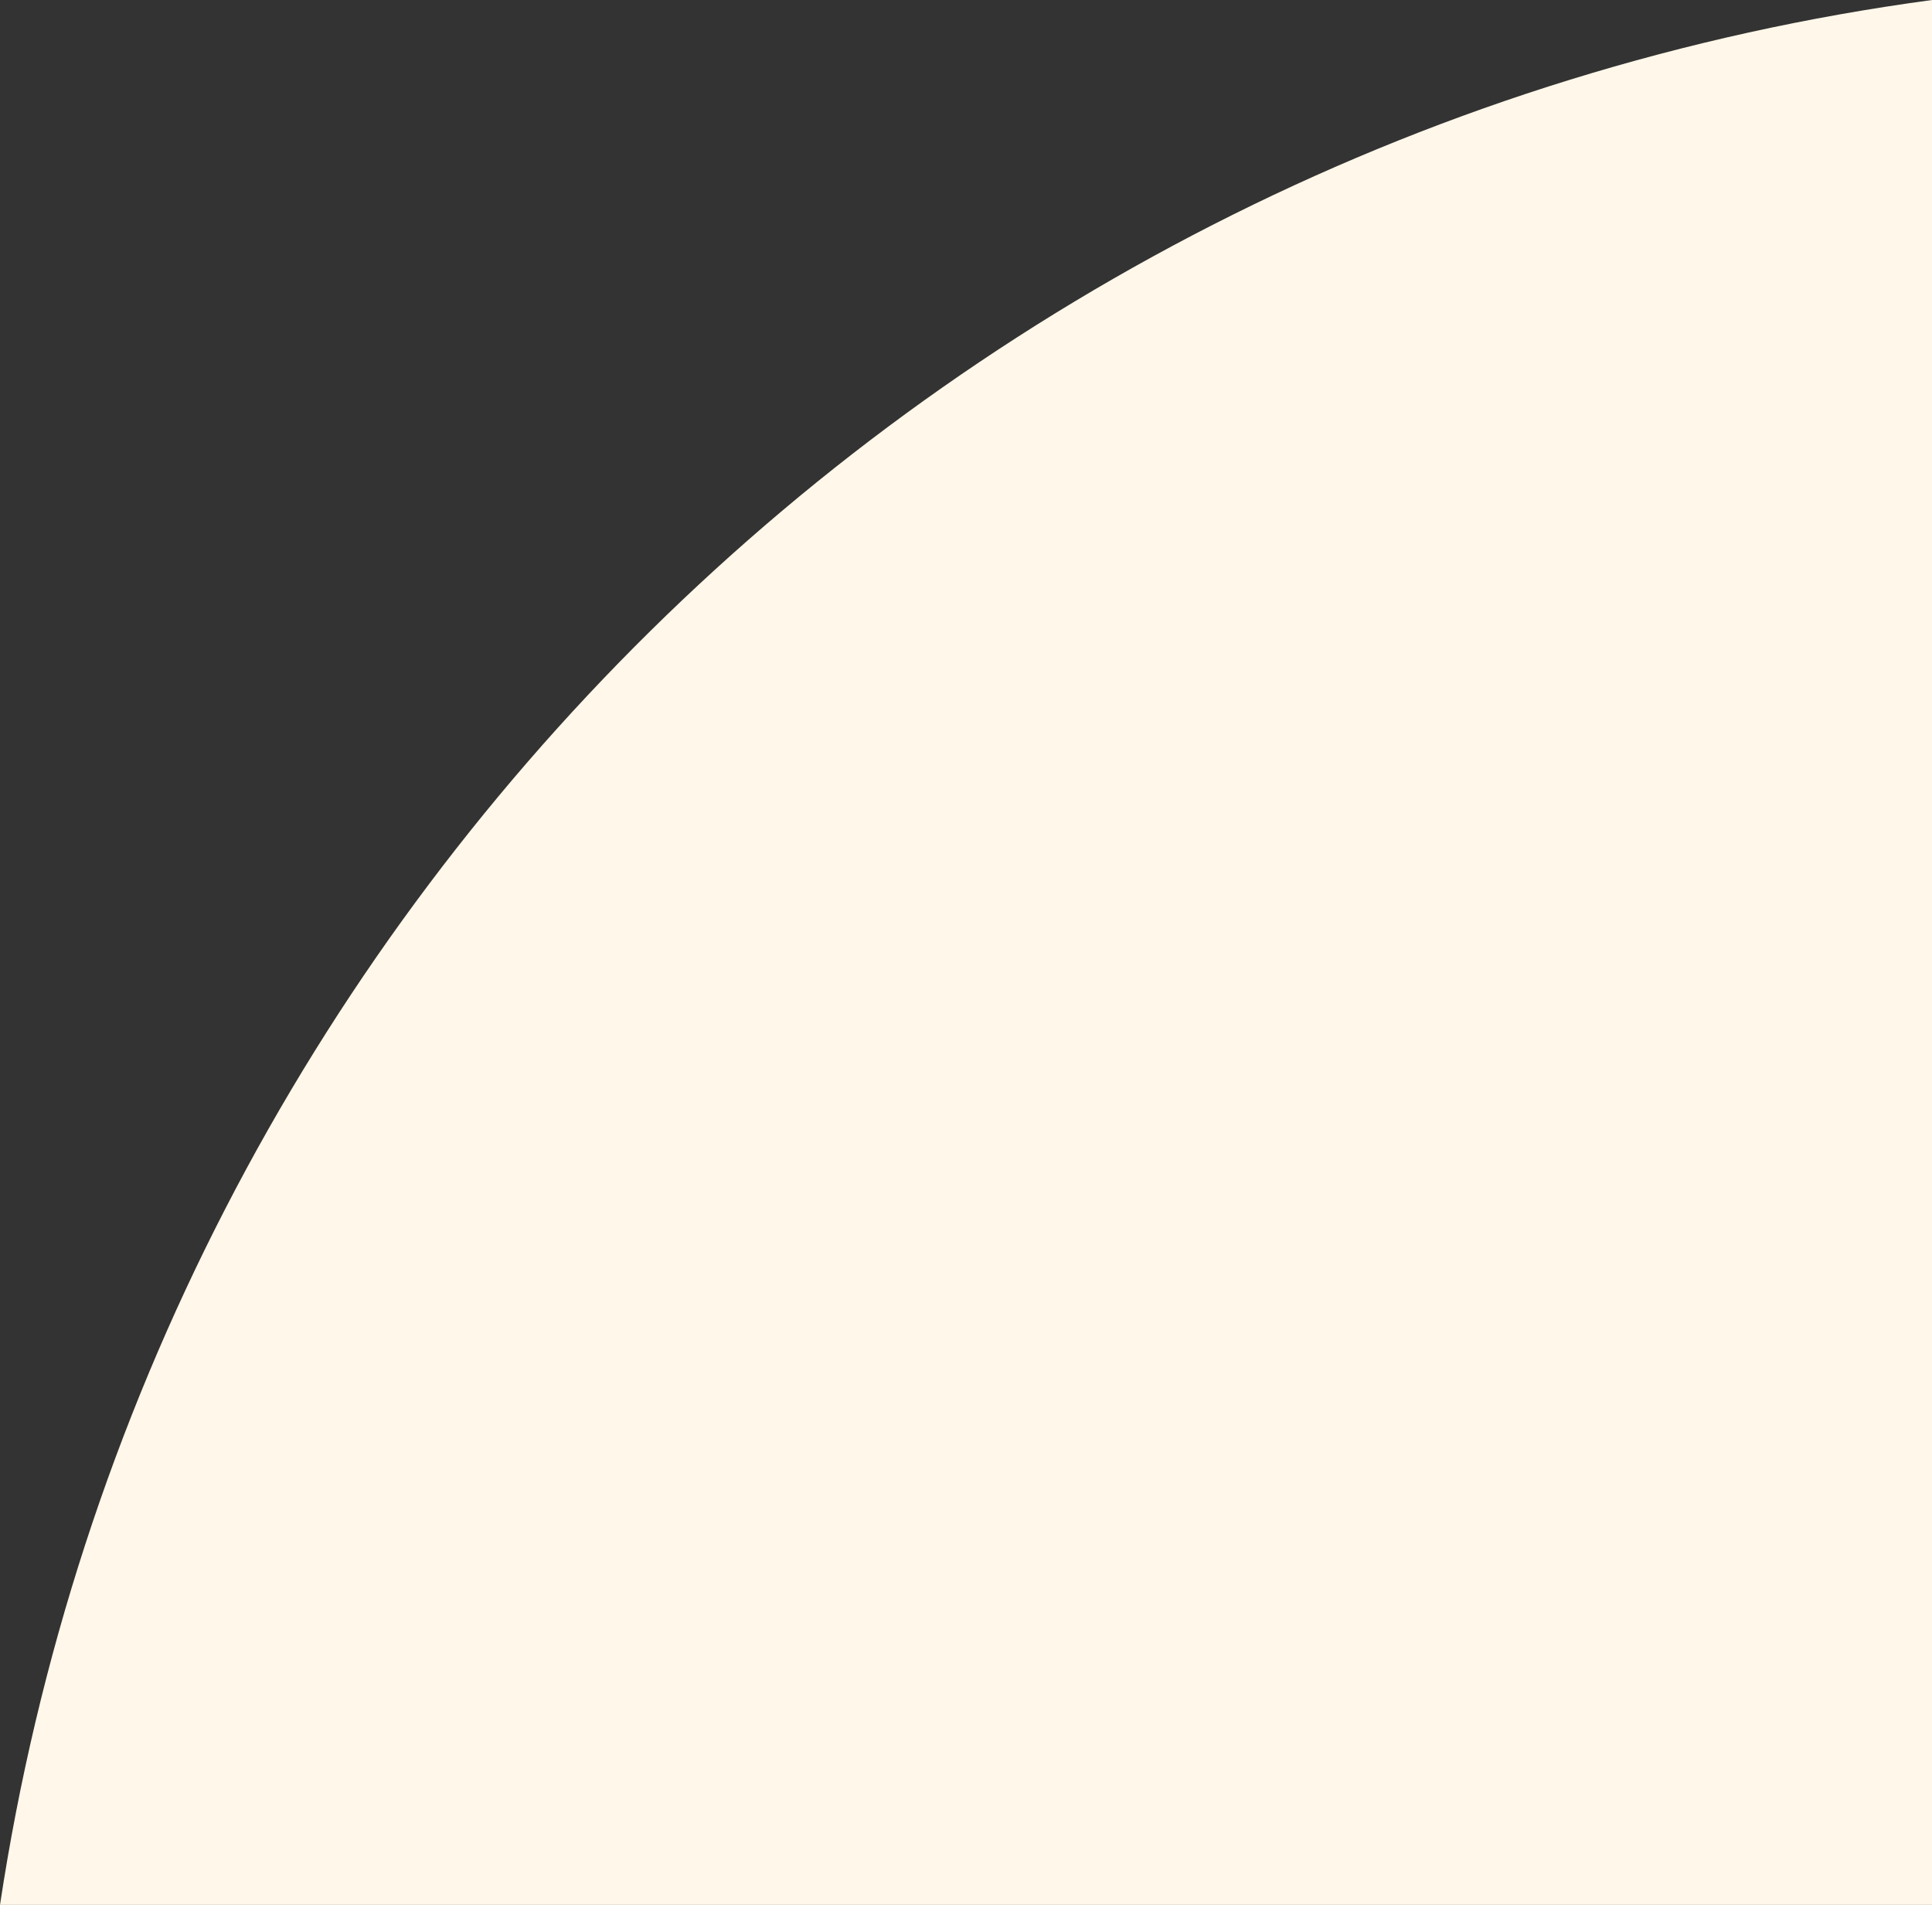 <svg height="702" viewBox="0 0 712 702" width="712" xmlns="http://www.w3.org/2000/svg"><rect x="0" y="0" width="712" height="702" fill="#333333" stroke="none"/><path d="m1128 0h-712v702c365.54-49.281 656.767-336.92 712-702z" fill="#fff7e9" transform="matrix(-1 0 0 -1 1128 702)"/></svg>